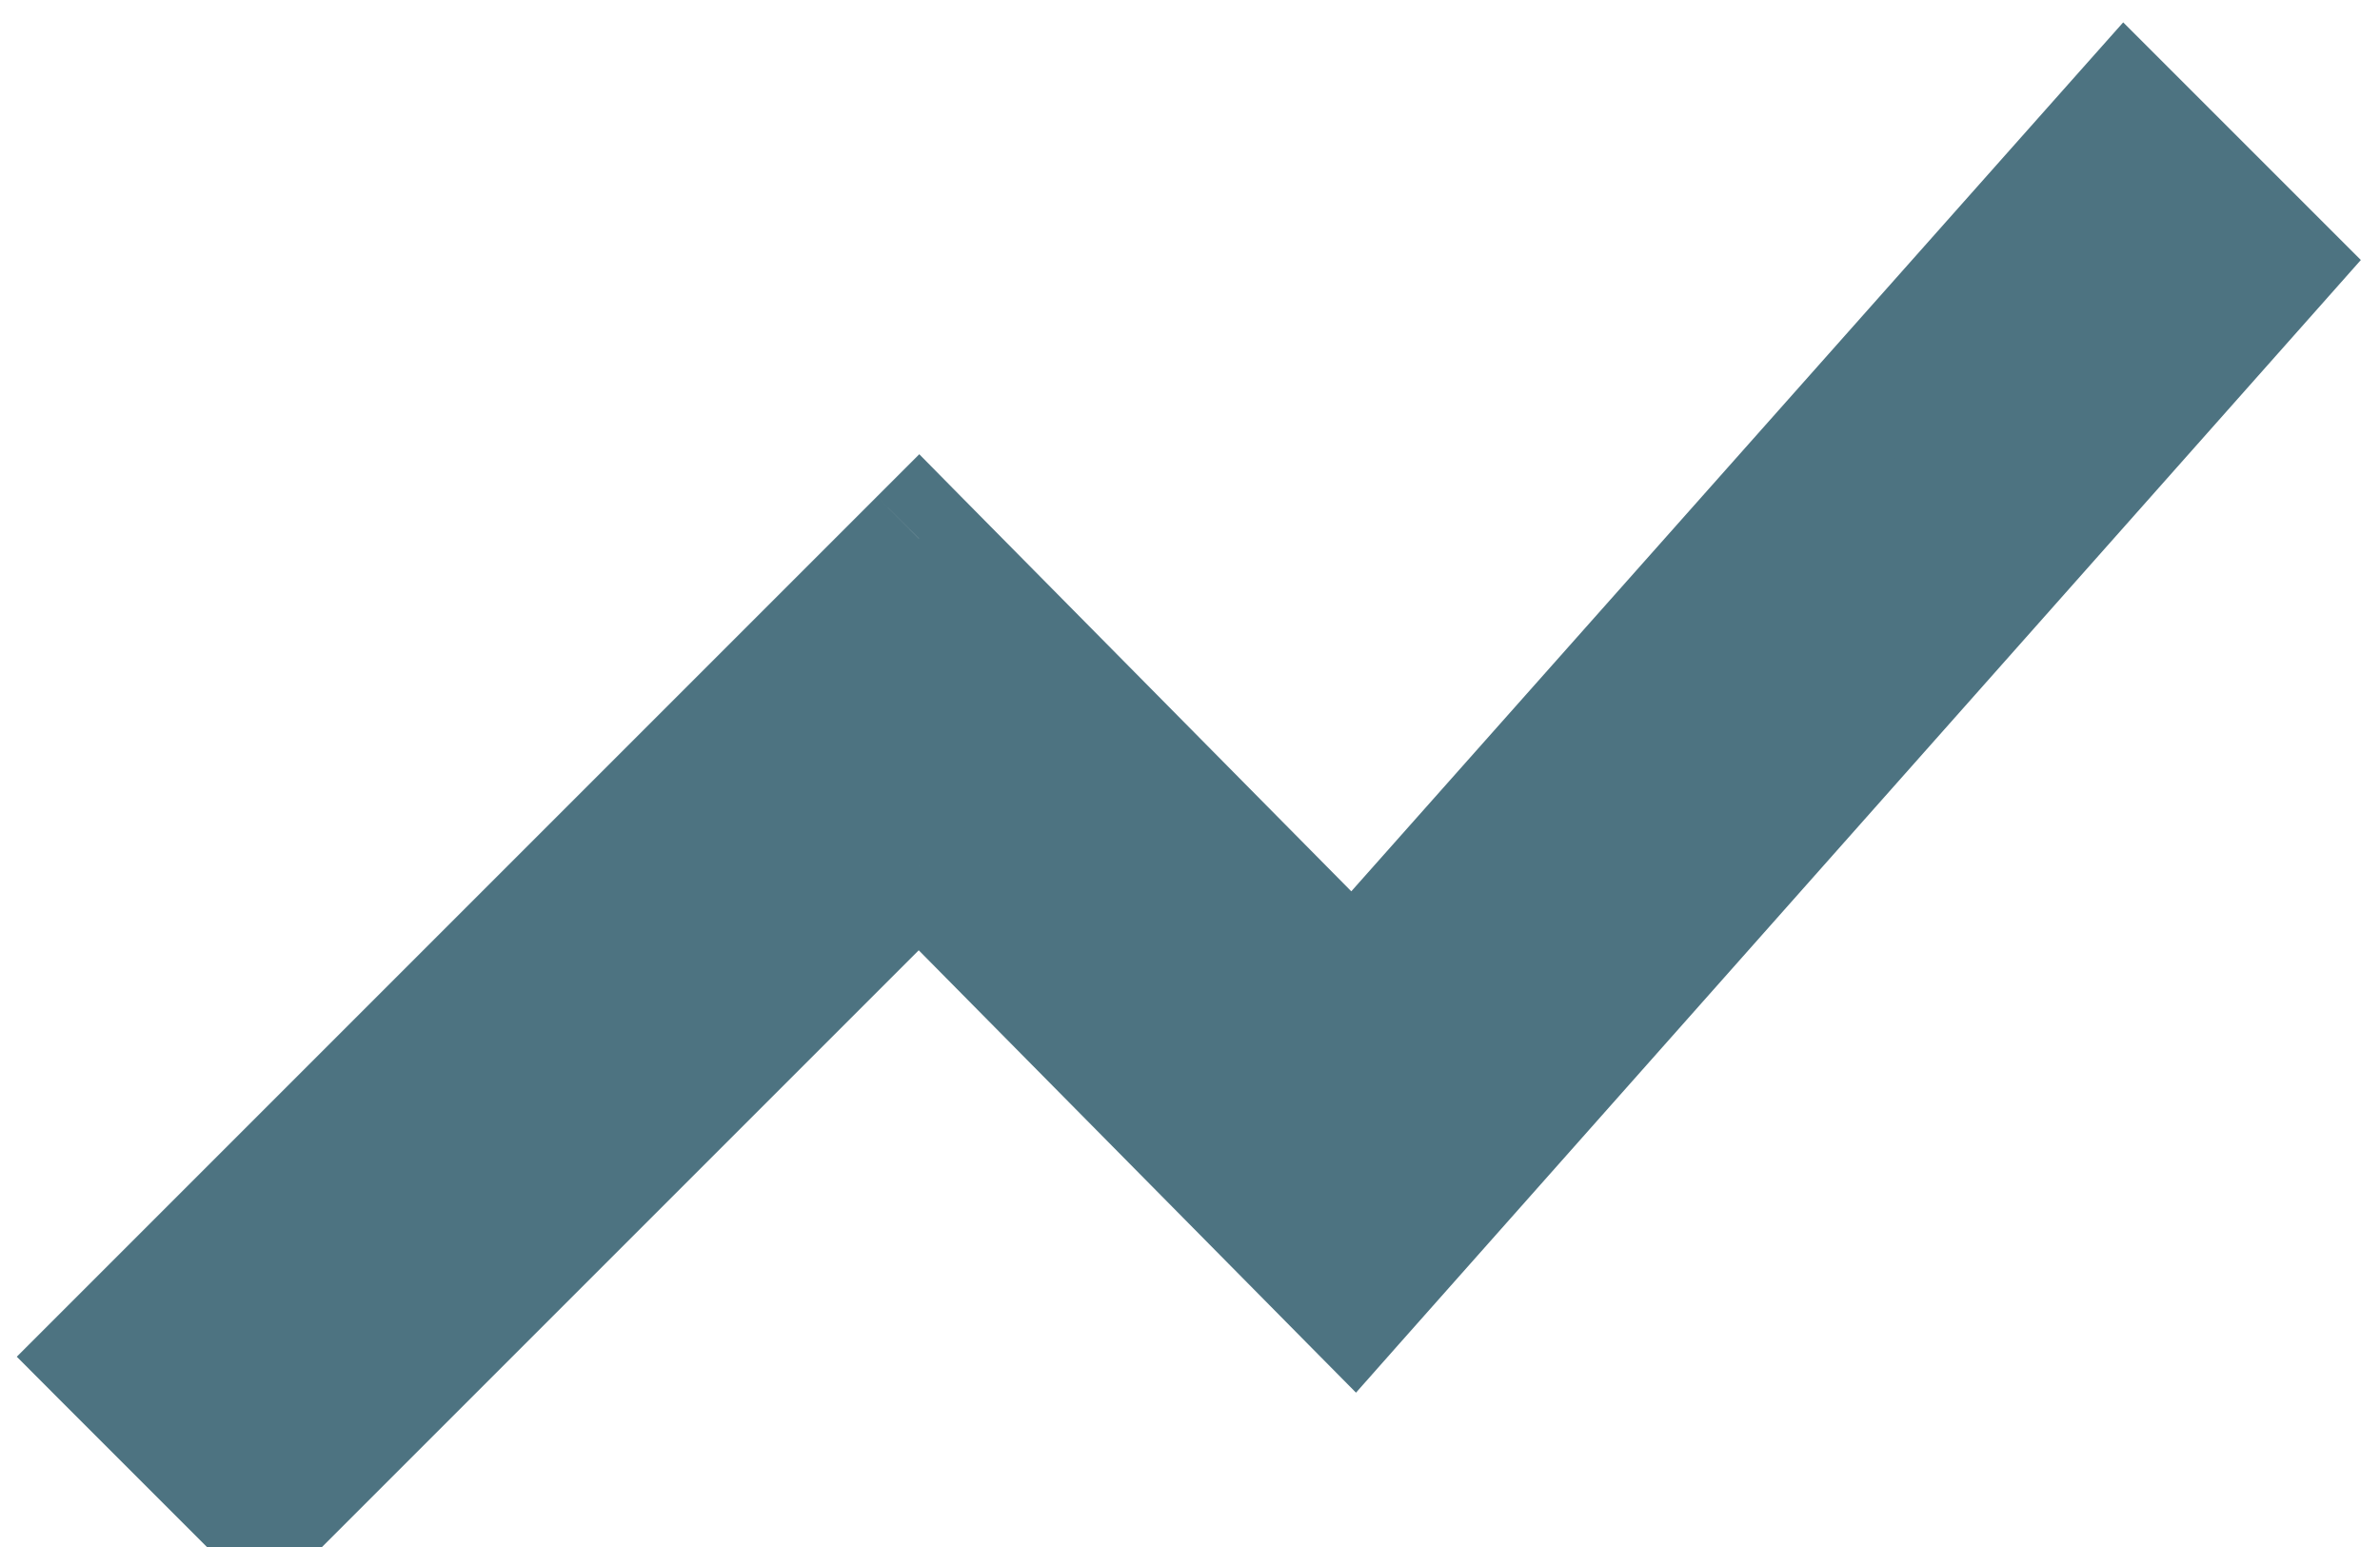 <svg width="20" height="13" viewBox="0 0 20 13" fill="none" xmlns="http://www.w3.org/2000/svg">
<path d="M2.223 12.776L0.848 11.401L7.723 4.526L11.375 8.221L17.863 0.917L19.152 2.206L11.375 10.971L7.723 7.276L2.223 12.776Z" fill="#4D7381"/>
<path d="M2.223 12.776L1.869 13.13L2.223 13.483L2.576 13.13L2.223 12.776ZM0.848 11.401L0.494 11.048L0.141 11.401L0.494 11.755L0.848 11.401ZM7.723 4.526L8.078 4.175L7.725 3.817L7.369 4.173L7.723 4.526ZM11.375 8.221L11.019 8.573L11.395 8.952L11.749 8.553L11.375 8.221ZM17.863 0.917L18.217 0.563L17.842 0.188L17.489 0.585L17.863 0.917ZM19.152 2.206L19.526 2.538L19.839 2.185L19.506 1.852L19.152 2.206ZM11.375 10.971L11.019 11.323L11.395 11.703L11.749 11.303L11.375 10.971ZM7.723 7.276L8.078 6.925L7.725 6.567L7.369 6.923L7.723 7.276ZM2.576 12.423L1.201 11.048L0.494 11.755L1.869 13.13L2.576 12.423ZM1.201 11.755L8.076 4.88L7.369 4.173L0.494 11.048L1.201 11.755ZM7.367 4.878L11.019 8.573L11.731 7.87L8.078 4.175L7.367 4.878ZM11.749 8.553L18.237 1.249L17.489 0.585L11.001 7.889L11.749 8.553ZM17.51 1.27L18.799 2.559L19.506 1.852L18.217 0.563L17.51 1.27ZM18.778 1.874L11.001 10.64L11.749 11.303L19.526 2.538L18.778 1.874ZM11.731 10.62L8.078 6.925L7.367 7.628L11.019 11.323L11.731 10.62ZM7.369 6.923L1.869 12.423L2.576 13.13L8.076 7.63L7.369 6.923Z" fill="#4D7381"/>
</svg>

